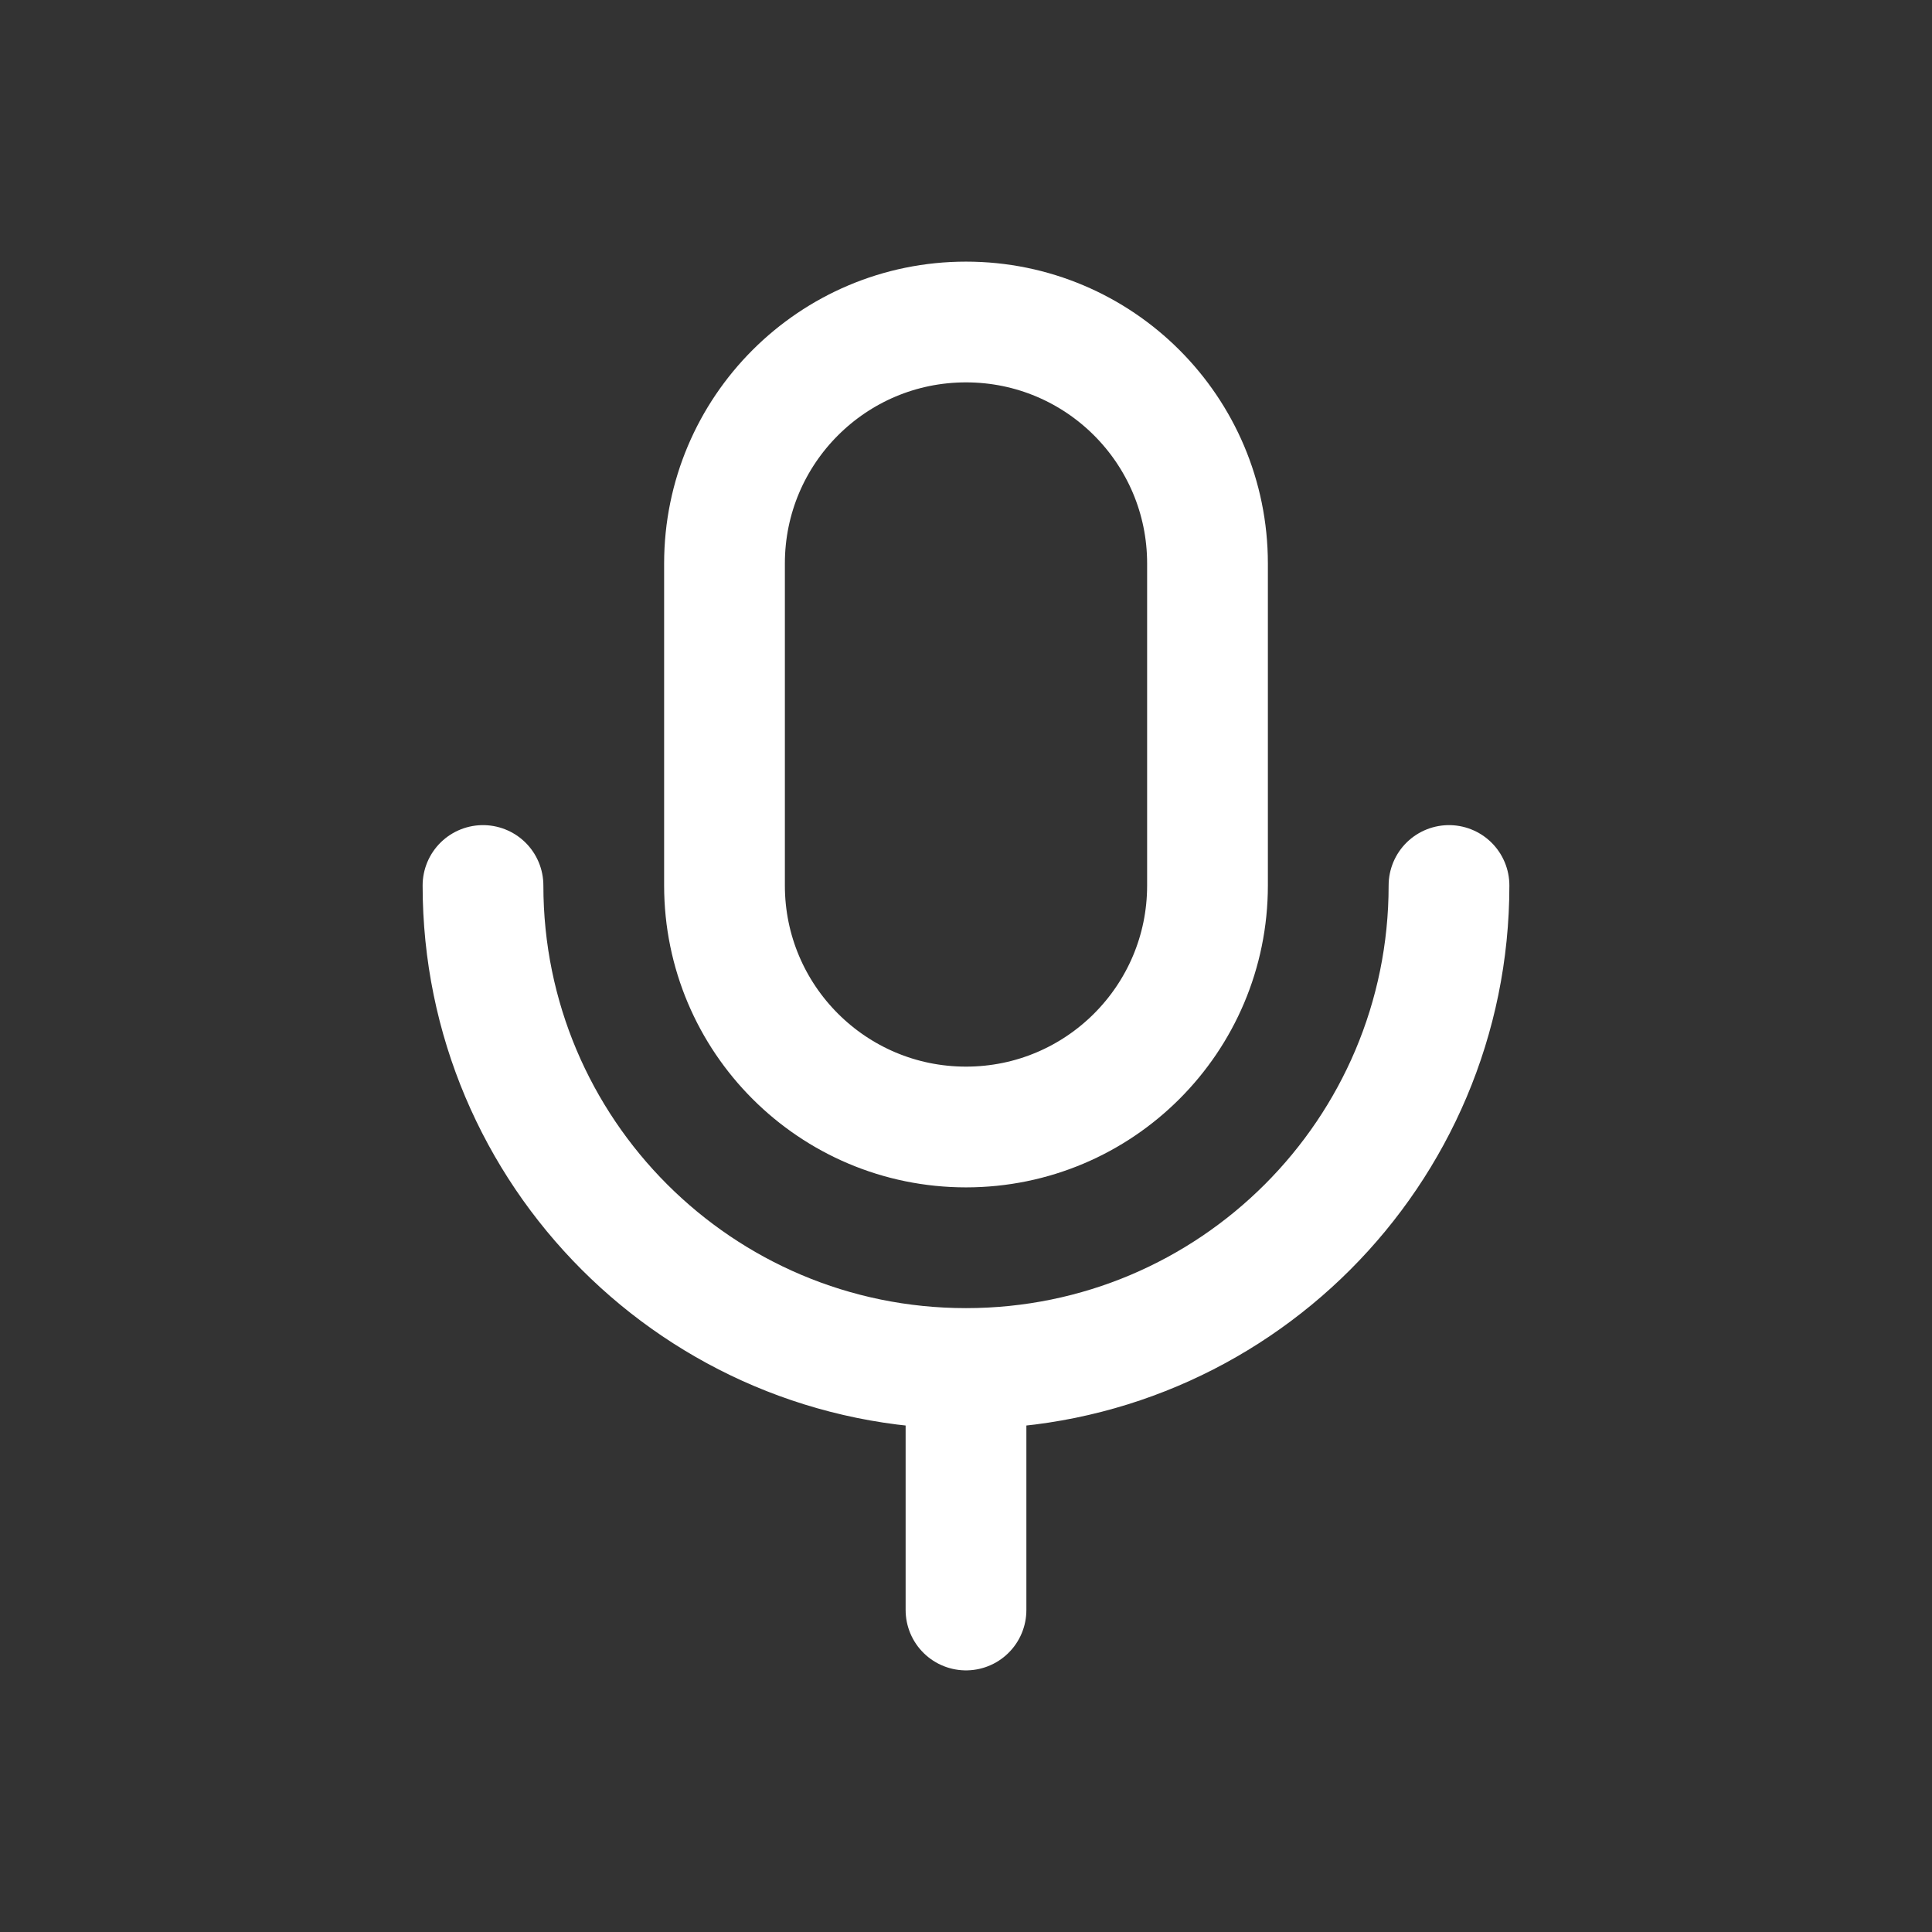 <svg width="24" height="24" viewBox="0 0 24 24" fill="none" xmlns="http://www.w3.org/2000/svg">
<rect x="0" y="0" width="24" height="24" fill="#333333" stroke="none"/>
<g id="Icon/mic-on">
<path id="Vector" d="M18 11C18 14.314 15.314 17 12 17M12 17C8.686 17 6 14.314 6 11M12 17V20M12 14C10.343 14 9 12.657 9 11V7C9 5.343 10.343 4 12 4C13.657 4 15 5.343 15 7V11C15 12.657 13.657 14 12 14Z" stroke="white" stroke-width="1.5" stroke-linecap="round" stroke-linejoin="round"/>
</g>
</svg>
